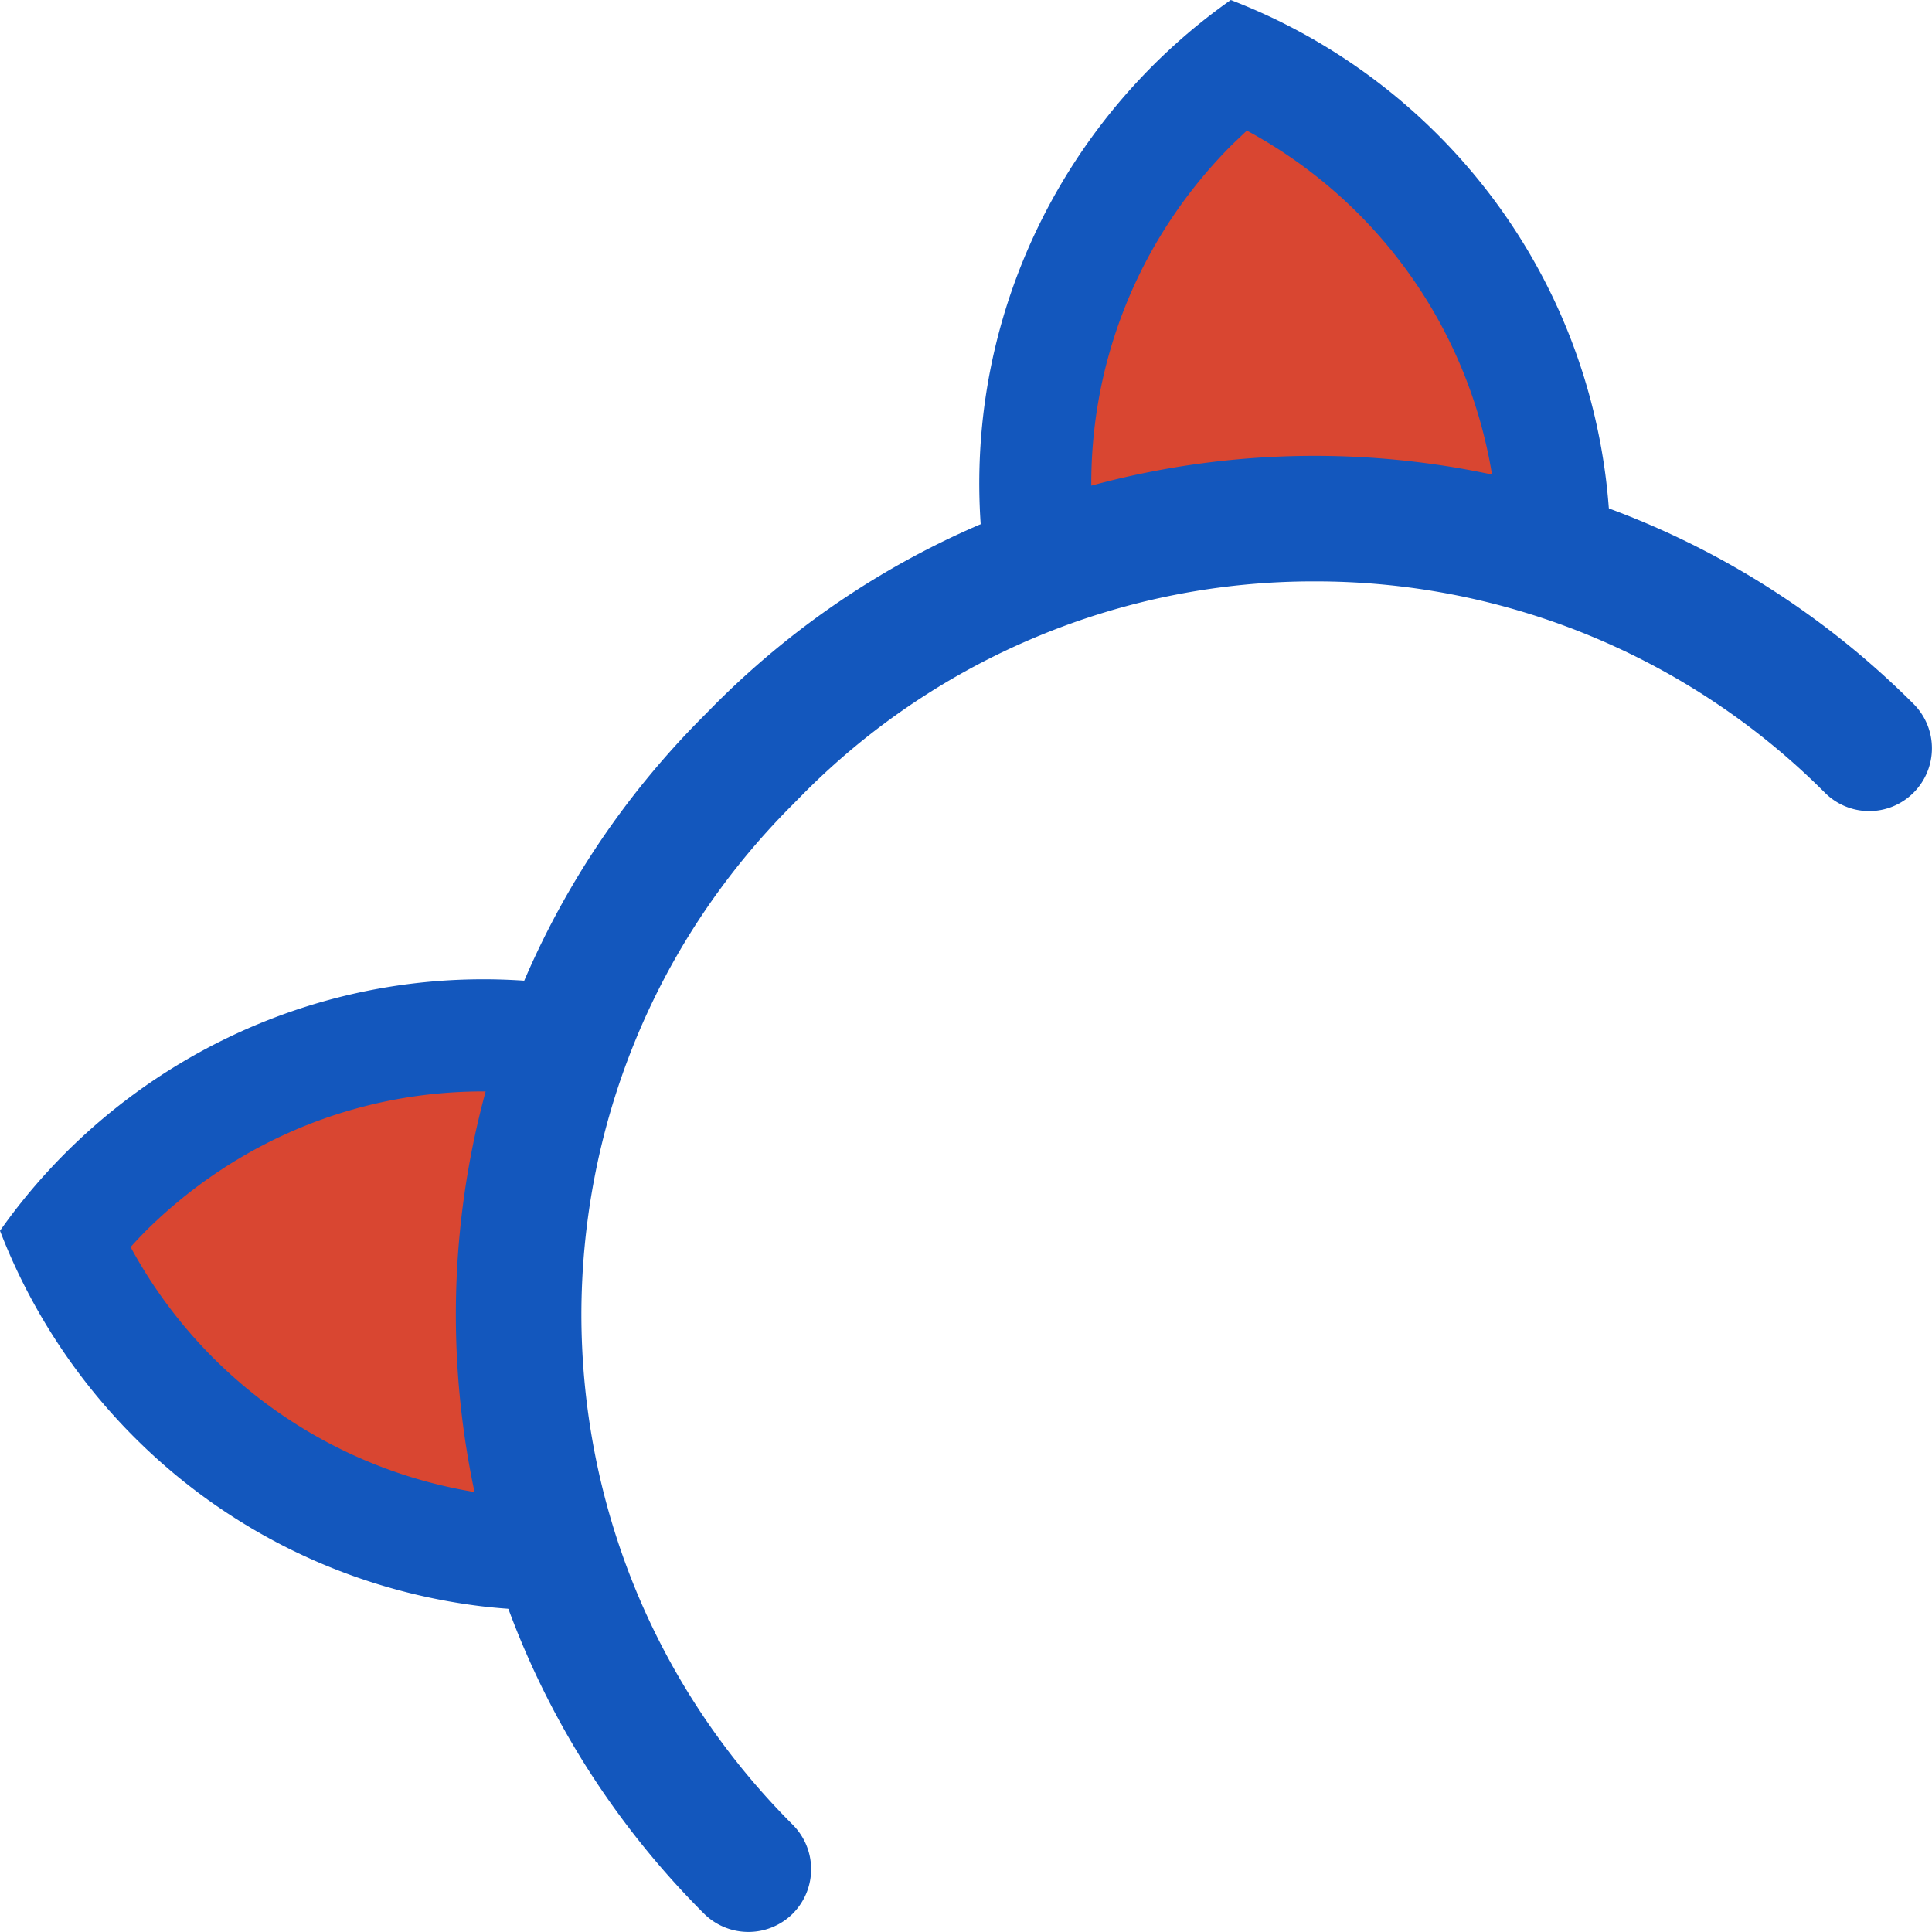 <svg xmlns="http://www.w3.org/2000/svg" width="1080" height="1080" viewBox="0 0 1080 1080">
  <title>hlwnlic40_81386072</title>
  <g id="Layer_2" data-name="Layer 2">
    <g id="_81386072">
      <g id="hlwnlic40_81386072">
        <path d="M297.7,834.2l15.8-244.6,20.6-84a374.4,374.4,0,0,0-27.7,43.8C182.7,535.9,67.2,592.6,0,688,42.5,798.3,142.8,882.2,268.3,897.8c7.3.9,14.7,1.5,22,1.9l5.7.7c.9,1.9,1.8,3.8,2.8,5.6Z" fill="#1357bd"/>
        <path d="M279.8,610.3c-74.2-2.7-145.6,25.2-198.9,78.4-2.6,2.7-5.3,5.5-7.9,8.4a268,268,0,0,0,199.3,138A393.1,393.1,0,0,1,279.8,610.3Z" fill="#d94631"/>
        <path d="M834.2,297.7,589.5,313.4,505.6,334a387.2,387.2,0,0,1,43.8-27.6C535.9,182.7,592.6,67.2,688,0,798.3,42.4,882.3,142.8,897.8,268.3c.9,7.3,1.5,14.6,2,21.9l.7,5.8,5.6,2.8Z" fill="#1357bd"/>
        <path d="M610.2,279.8c-2.6-74.2,25.3-145.6,78.5-198.9L697,73A267.6,267.6,0,0,1,835.1,272.3,392.6,392.6,0,0,0,610.2,279.8Z" fill="#d94631"/>
        <path d="M1020.1,443.1A402,402,0,0,0,734.8,325h0A401.6,401.6,0,0,0,449.7,443.1h0l-6.5,6.6C364.3,528.5,325.1,631.6,325,734.9h0c.1,103.3,39.3,206.4,118.2,285.2h0a35.2,35.2,0,0,1,0,49.6h0a35.2,35.2,0,0,1-49.7,0h0c-184.9-184.9-184.9-484.7,0-669.6h0l6.5-6.6c185-184.9,484.7-184.9,669.7,0h0a35.1,35.1,0,0,1,0,49.6h0a35,35,0,0,1-49.6,0Z" fill="#1357bd"/>
      </g>
    </g>
  </g>
</svg>
